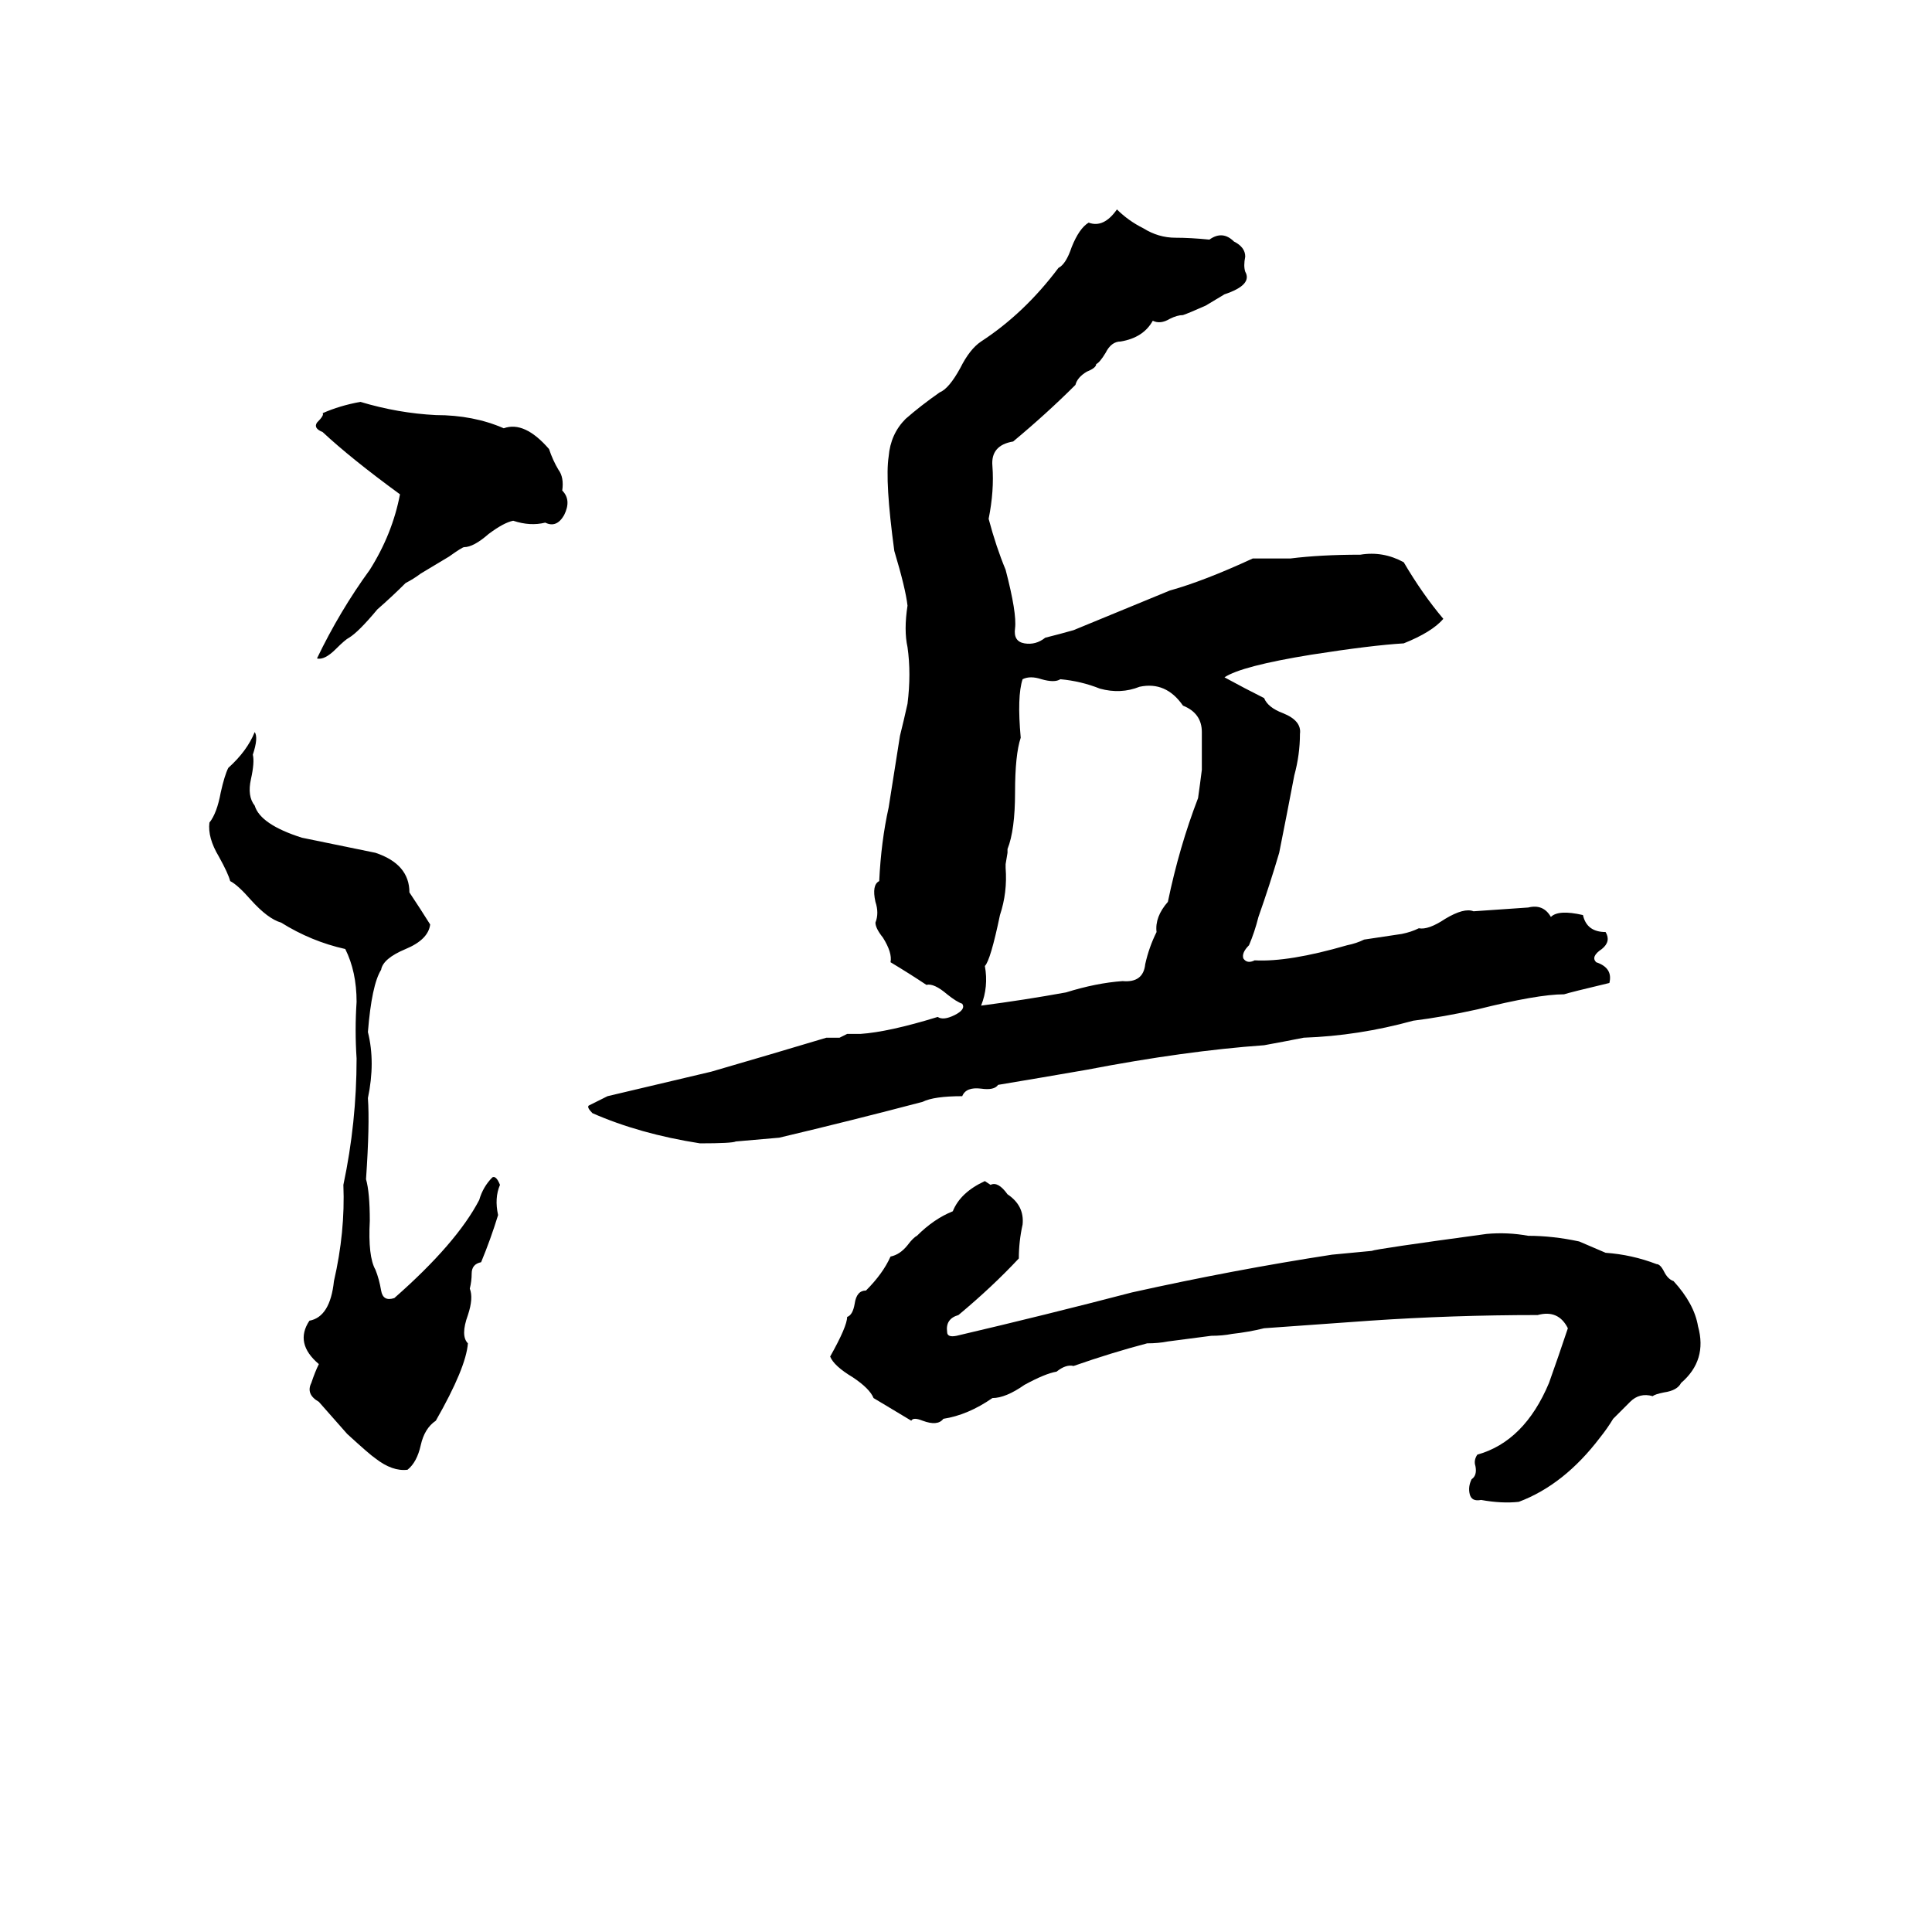 <svg xmlns="http://www.w3.org/2000/svg" viewBox="0 -800 1024 1024">
	<path fill="#000000" d="M592 -689Q598 -683 606 -679Q614 -674 623 -674Q631 -674 641 -673Q648 -678 654 -672Q660 -669 660 -664Q659 -659 660 -656Q664 -649 649 -644L639 -638Q630 -634 627 -633Q624 -633 620 -631Q615 -628 611 -630Q606 -621 594 -619Q589 -619 586 -613Q583 -608 581 -607Q581 -605 576 -603Q571 -600 570 -596Q555 -581 537 -566Q525 -564 526 -553Q527 -540 524 -525Q528 -510 533 -498Q539 -475 538 -467Q537 -460 543 -459Q549 -458 554 -462Q562 -464 569 -466L620 -487Q638 -492 664 -504Q674 -504 684 -504Q700 -506 721 -506Q733 -508 744 -502Q754 -485 765 -472Q759 -465 744 -459Q727 -458 695 -453Q658 -447 649 -441Q660 -435 670 -430Q672 -425 680 -422Q690 -418 689 -411Q689 -400 686 -389Q682 -368 678 -348Q673 -331 667 -314Q665 -306 662 -299Q658 -295 659 -292Q661 -289 665 -291Q683 -290 714 -299Q719 -300 723 -302L743 -305Q748 -306 752 -308Q757 -307 766 -313Q776 -319 781 -317L810 -319Q818 -321 822 -314Q826 -318 839 -315Q841 -306 851 -306Q854 -301 849 -297Q843 -293 846 -290Q855 -287 853 -279Q832 -274 829 -273Q815 -273 783 -265Q765 -261 749 -259Q720 -251 691 -250Q681 -248 670 -246Q628 -243 576 -233Q553 -229 529 -225Q527 -222 520 -223Q512 -224 510 -219Q495 -219 489 -216Q451 -206 413 -197Q402 -196 390 -195Q388 -194 371 -194Q339 -199 314 -210Q311 -213 312 -214Q316 -216 322 -219L377 -232Q408 -241 438 -250Q442 -250 445 -250L449 -252Q453 -252 456 -252Q471 -253 497 -261Q500 -259 506 -262Q512 -265 510 -268Q507 -269 502 -273Q495 -279 491 -278Q482 -284 472 -290Q473 -295 468 -303Q464 -308 464 -311Q466 -316 464 -322Q462 -331 466 -333Q467 -354 471 -372Q474 -391 477 -410Q479 -418 481 -427Q483 -443 481 -457Q479 -466 481 -479Q480 -488 474 -508Q469 -545 471 -558Q472 -570 480 -578Q488 -585 498 -592Q503 -594 509 -605Q514 -615 520 -619Q543 -634 561 -658Q565 -660 568 -669Q572 -679 577 -682Q585 -679 592 -689ZM191 -587Q211 -581 231 -580Q251 -580 267 -573Q278 -577 291 -562Q293 -556 296 -551Q299 -547 298 -540Q303 -535 299 -527Q295 -520 289 -523Q281 -521 272 -524Q267 -523 259 -517Q251 -510 246 -510Q245 -510 238 -505L223 -496Q219 -493 215 -491Q208 -484 200 -477Q190 -465 185 -462Q183 -461 178 -456Q172 -450 168 -451Q180 -476 196 -498Q208 -517 212 -538Q186 -557 171 -571Q166 -573 168 -576Q172 -580 171 -581Q180 -585 191 -587ZM542 -440Q539 -431 541 -409Q538 -400 538 -380Q538 -360 534 -350Q534 -349 534 -348L533 -342Q533 -341 533 -340Q534 -327 530 -315Q525 -291 522 -288Q524 -277 520 -267Q543 -270 565 -274Q581 -279 595 -280Q606 -279 607 -289Q609 -298 613 -306Q612 -314 619 -322Q625 -351 635 -377Q636 -384 637 -392Q637 -402 637 -412Q637 -422 627 -426Q618 -439 604 -436Q594 -432 583 -435Q573 -439 562 -440Q559 -438 552 -440Q546 -442 542 -440ZM135 -412Q137 -409 134 -400Q135 -396 133 -387Q131 -378 135 -373Q138 -363 160 -356L199 -348Q217 -342 217 -327Q223 -318 228 -310Q227 -302 215 -297Q203 -292 202 -286Q197 -278 195 -253Q199 -237 195 -218Q196 -204 194 -175Q196 -168 196 -153Q195 -134 199 -127Q201 -122 202 -116Q203 -110 209 -112Q242 -141 254 -164Q256 -171 261 -176Q263 -177 265 -172Q262 -165 264 -156Q260 -143 255 -131Q250 -130 250 -125Q250 -121 249 -117Q251 -112 248 -103Q244 -92 248 -88Q247 -75 231 -47Q225 -43 223 -34Q221 -25 216 -21Q208 -20 199 -27Q196 -29 184 -40Q177 -48 169 -57Q162 -61 165 -67Q167 -73 169 -77Q156 -88 164 -100Q175 -102 177 -121Q183 -147 182 -172Q189 -205 189 -239Q188 -254 189 -269Q189 -285 183 -297Q165 -301 149 -311Q142 -313 133 -323Q126 -331 122 -333Q121 -337 116 -346Q110 -356 111 -364Q115 -369 117 -380Q119 -389 121 -393Q131 -402 135 -412ZM522 -174L525 -172Q529 -174 534 -167Q543 -161 542 -151Q540 -142 540 -133Q526 -118 508 -103Q501 -101 502 -94Q502 -91 507 -92Q554 -103 600 -115Q654 -127 706 -135Q717 -136 727 -137Q729 -138 788 -146Q799 -147 810 -145Q823 -145 837 -142Q844 -139 851 -136Q865 -135 878 -130Q880 -130 882 -126Q884 -122 887 -121Q898 -109 900 -97Q905 -79 891 -67Q889 -63 882 -62Q877 -61 876 -60Q869 -62 864 -57Q859 -52 855 -48Q852 -43 848 -38Q829 -13 805 -4Q796 -3 785 -5Q780 -4 779 -8Q778 -12 780 -16Q783 -18 782 -23Q781 -26 783 -29Q808 -36 821 -67Q826 -81 831 -96Q826 -106 815 -103Q770 -103 726 -100Q698 -98 670 -96Q662 -94 653 -93Q648 -92 642 -92L619 -89Q614 -88 608 -88Q589 -83 569 -76Q565 -77 560 -73Q554 -72 543 -66Q533 -59 526 -59Q513 -50 500 -48Q497 -44 489 -47Q484 -49 483 -47Q473 -53 463 -59Q461 -64 452 -70Q442 -76 440 -81Q449 -97 449 -102Q452 -103 453 -109Q454 -116 459 -116Q468 -125 472 -134Q477 -135 481 -140Q484 -144 486 -145Q495 -154 505 -158Q509 -168 522 -174Z"/>
</svg>